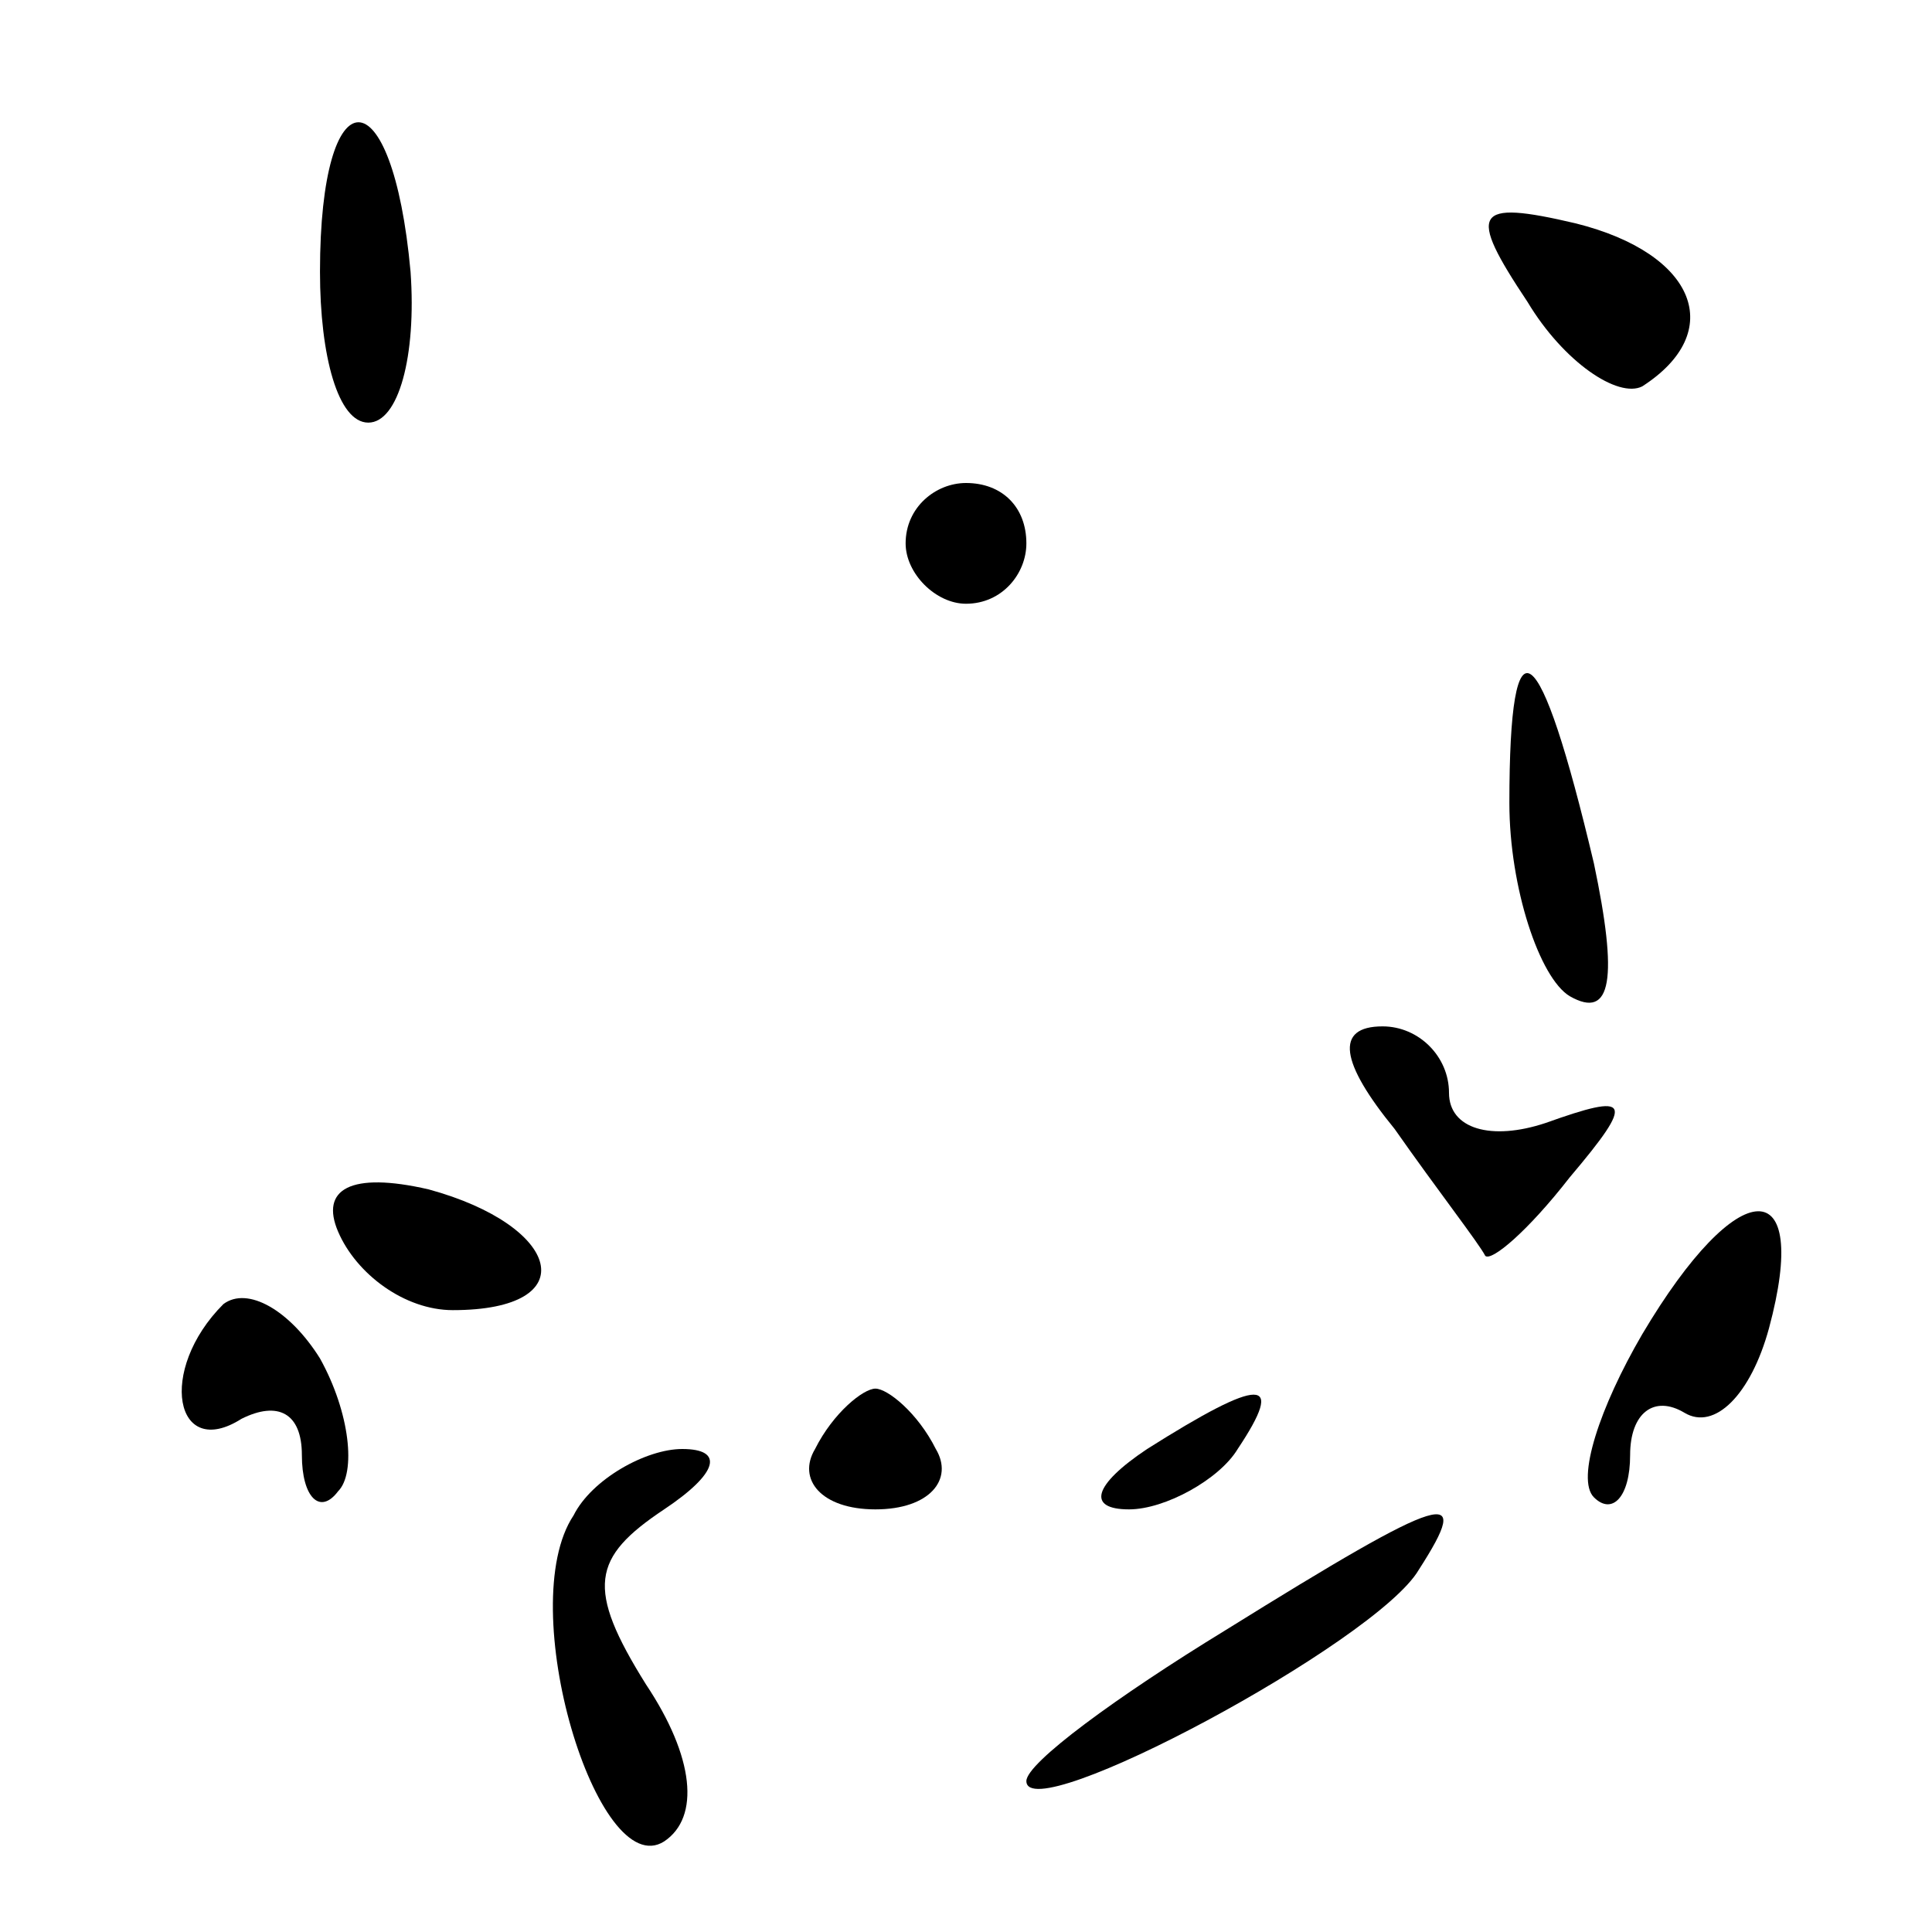 <?xml version="1.0" standalone="no"?>
<!DOCTYPE svg PUBLIC "-//W3C//DTD SVG 20010904//EN"
 "http://www.w3.org/TR/2001/REC-SVG-20010904/DTD/svg10.dtd">
<svg version="1.0" xmlns="http://www.w3.org/2000/svg"
 width="32pt" height="32pt" viewBox="0 0 32 32"
 preserveAspectRatio="xMidYMid meet">

<g transform="translate(0,32) scale(0.1,-0.1)"
fill="#000000" stroke="none">
<path d="M53 275 c0 -14 3 -25 8 -25 5 0 8 11 7 25 -3 33 -15 33 -15 0z"/>
<path d="M253 270 c6 -10 15 -16 19 -14 14 9 9 22 -11 27 -17 4 -18 2 -8 -13z"/>
<path d="M150 230 c0 -5 5 -10 10 -10 6 0 10 5 10 10 0 6 -4 10 -10 10 -5 0
-10 -4 -10 -10z"/>
<path d="M250 187 c0 -14 5 -29 10 -32 7 -4 8 3 4 22 -9 38 -14 42 -14 10z"/>
<path d="M231 133 c7 -10 14 -19 15 -21 1 -1 7 4 14 13 11 13 10 14 -4 9 -9
-3 -16 -1 -16 5 0 6 -5 11 -11 11 -8 0 -7 -6 2 -17z"/>
<path d="M56 116 c3 -7 11 -13 19 -13 22 0 18 14 -4 20 -13 3 -18 0 -15 -7z"/>
<path d="M272 99 c-7 -12 -11 -24 -8 -27 3 -3 6 0 6 7 0 7 4 10 9 7 5 -3 11 3
14 14 7 26 -5 26 -21 -1z"/>
<path d="M37 104 c-11 -11 -8 -26 3 -19 6 3 10 1 10 -6 0 -7 3 -10 6 -6 3 3 2
13 -3 22 -5 8 -12 12 -16 9z"/>
<path d="M135 80 c-3 -5 1 -10 10 -10 9 0 13 5 10 10 -3 6 -8 10 -10 10 -2 0
-7 -4 -10 -10z"/>
<path d="M190 80 c-9 -6 -10 -10 -3 -10 6 0 15 5 18 10 8 12 4 12 -15 0z"/>
<path d="M95 69 c-10 -15 4 -61 15 -54 6 4 5 14 -3 26 -10 16 -9 21 3 29 9 6
10 10 3 10 -6 0 -15 -5 -18 -11z"/>
<path d="M203 50 c-18 -11 -33 -22 -33 -25 0 -8 58 23 65 35 9 14 5 13 -32
-10z"/>
</g>
</svg>
